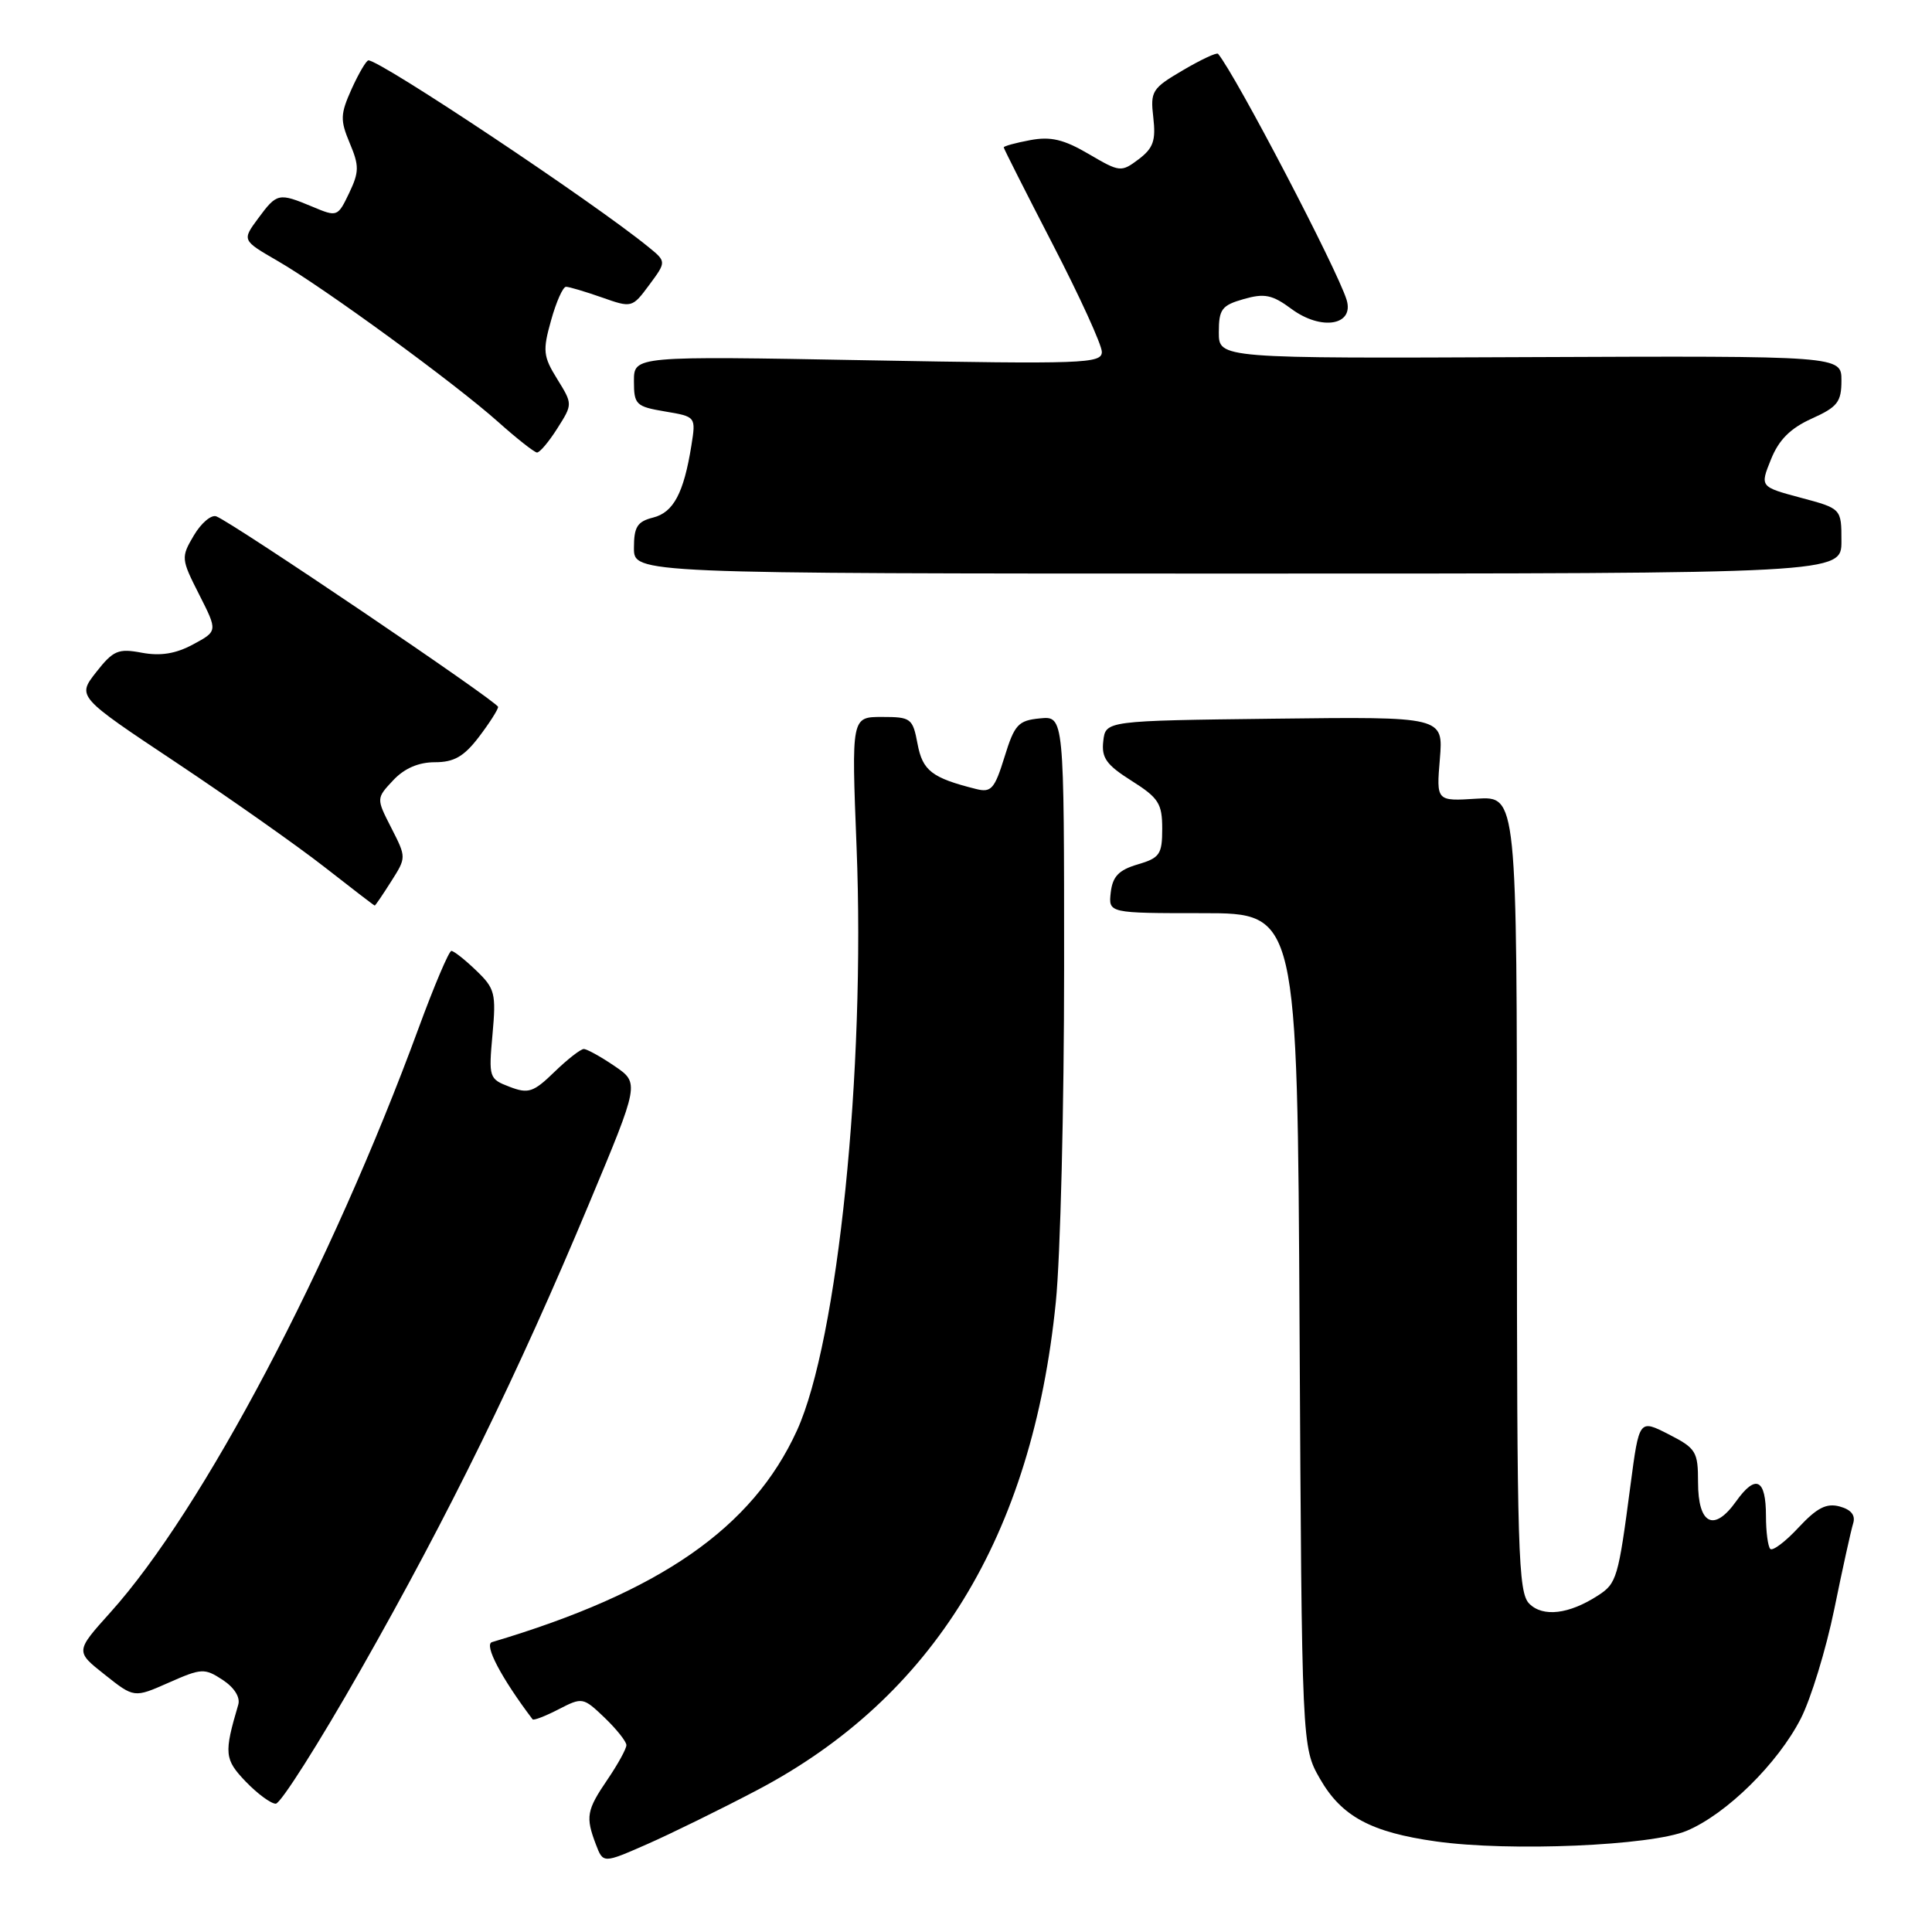 <?xml version="1.0" encoding="UTF-8" standalone="no"?>
<!DOCTYPE svg PUBLIC "-//W3C//DTD SVG 1.1//EN" "http://www.w3.org/Graphics/SVG/1.1/DTD/svg11.dtd" >
<svg xmlns="http://www.w3.org/2000/svg" xmlns:xlink="http://www.w3.org/1999/xlink" version="1.1" viewBox="0 0 256 256">
 <g >
 <path fill="currentColor"
d=" M 100.25 237.24 C 123.67 224.94 136.78 203.54 139.90 172.55 C 140.51 166.56 141.00 146.63 141.00 128.26 C 141.00 94.87 141.00 94.87 137.79 95.19 C 134.92 95.47 134.43 96.00 133.10 100.31 C 131.79 104.54 131.34 105.05 129.35 104.55 C 123.48 103.08 122.25 102.13 121.58 98.57 C 120.94 95.17 120.71 95.00 116.86 95.00 C 112.82 95.00 112.82 95.00 113.50 112.25 C 114.68 141.91 111.02 177.65 105.60 189.55 C 99.70 202.47 87.46 210.97 65.19 217.59 C 64.10 217.92 66.43 222.35 70.57 227.82 C 70.70 228.00 72.26 227.40 74.02 226.49 C 77.16 224.87 77.27 224.89 80.11 227.60 C 81.70 229.13 83.00 230.76 83.00 231.24 C 83.00 231.72 81.88 233.76 80.50 235.79 C 77.72 239.87 77.57 240.74 78.96 244.40 C 79.92 246.92 79.92 246.92 85.71 244.38 C 88.89 242.98 95.44 239.77 100.25 237.24 Z  M 223.50 242.59 C 228.76 240.38 235.56 233.68 238.61 227.73 C 239.95 225.11 241.95 218.58 243.05 213.23 C 244.14 207.88 245.27 202.77 245.55 201.87 C 245.89 200.79 245.30 200.04 243.78 199.62 C 242.02 199.14 240.77 199.78 238.32 202.40 C 236.58 204.28 234.89 205.55 234.57 205.24 C 234.26 204.92 234.00 202.97 234.00 200.89 C 234.00 195.95 232.65 195.28 230.04 198.94 C 227.11 203.06 225.00 202.00 225.00 196.41 C 225.00 192.34 224.74 191.91 221.10 190.05 C 217.20 188.06 217.20 188.06 216.05 196.78 C 214.43 209.13 214.23 209.81 211.73 211.42 C 207.90 213.90 204.45 214.31 202.64 212.50 C 201.16 211.02 201.00 205.72 201.00 158.18 C 201.00 105.50 201.00 105.50 195.66 105.83 C 190.32 106.17 190.32 106.17 190.79 100.56 C 191.25 94.96 191.25 94.96 168.88 95.23 C 146.50 95.50 146.50 95.50 146.19 98.20 C 145.93 100.42 146.60 101.35 149.94 103.46 C 153.52 105.72 154.00 106.47 154.00 109.81 C 154.00 113.21 153.67 113.68 150.75 114.54 C 148.24 115.28 147.43 116.13 147.18 118.25 C 146.87 121.00 146.87 121.00 159.39 121.00 C 171.91 121.00 171.91 121.00 172.20 176.25 C 172.50 231.50 172.50 231.50 174.91 235.71 C 177.77 240.69 181.66 242.79 190.29 244.00 C 200.02 245.37 218.80 244.57 223.50 242.59 Z  M 47.80 221.25 C 59.49 200.70 68.62 182.07 78.05 159.50 C 84.74 143.51 84.74 143.51 81.42 141.25 C 79.60 140.01 77.77 139.00 77.35 139.00 C 76.94 139.00 75.18 140.37 73.46 142.04 C 70.68 144.74 70.01 144.96 67.53 144.01 C 64.80 142.97 64.74 142.79 65.26 137.06 C 65.75 131.63 65.59 130.98 63.09 128.59 C 61.61 127.16 60.13 126.00 59.81 126.00 C 59.49 126.00 57.53 130.61 55.46 136.25 C 43.87 167.80 26.86 200.06 14.62 213.66 C 9.98 218.82 9.98 218.82 13.88 221.90 C 17.77 224.99 17.77 224.99 22.36 222.96 C 26.70 221.04 27.10 221.02 29.50 222.59 C 31.05 223.61 31.86 224.90 31.57 225.88 C 29.66 232.35 29.74 233.12 32.56 236.07 C 34.11 237.68 35.90 239.00 36.54 239.00 C 37.18 239.00 42.25 231.01 47.80 221.25 Z  M 51.82 116.81 C 53.85 113.62 53.85 113.62 51.85 109.70 C 49.85 105.79 49.85 105.79 52.10 103.39 C 53.58 101.81 55.46 101.00 57.62 101.00 C 60.16 101.00 61.47 100.25 63.45 97.66 C 64.85 95.82 66.00 94.02 66.00 93.67 C 66.00 93.02 30.89 69.28 28.66 68.42 C 28.00 68.17 26.66 69.30 25.69 70.94 C 23.97 73.85 23.99 74.05 26.39 78.78 C 28.85 83.63 28.85 83.63 25.58 85.39 C 23.28 86.63 21.27 86.95 18.79 86.49 C 15.66 85.90 15.01 86.18 12.74 89.07 C 10.21 92.30 10.21 92.30 23.36 101.05 C 30.59 105.87 39.42 112.09 43.00 114.89 C 46.58 117.69 49.57 119.99 49.65 119.99 C 49.74 120.00 50.71 118.56 51.82 116.81 Z  M 244.00 71.70 C 244.00 67.39 244.00 67.39 238.60 65.95 C 233.20 64.50 233.20 64.50 234.66 60.88 C 235.70 58.28 237.23 56.75 240.06 55.47 C 243.48 53.93 244.00 53.27 244.00 50.42 C 244.00 47.15 244.00 47.15 202.75 47.32 C 161.50 47.50 161.50 47.50 161.50 44.04 C 161.50 40.98 161.88 40.46 164.79 39.63 C 167.55 38.84 168.58 39.05 171.12 40.93 C 175.08 43.86 179.48 43.12 178.43 39.72 C 177.15 35.61 163.76 9.98 161.40 7.13 C 161.23 6.92 159.13 7.90 156.74 9.31 C 152.64 11.71 152.41 12.08 152.82 15.58 C 153.17 18.62 152.82 19.63 150.88 21.10 C 148.56 22.84 148.39 22.83 144.25 20.40 C 140.94 18.46 139.21 18.06 136.50 18.57 C 134.57 18.93 133.00 19.36 133.00 19.53 C 133.00 19.69 135.93 25.48 139.50 32.39 C 143.07 39.29 146.00 45.70 146.00 46.63 C 146.00 48.18 143.61 48.26 115.00 47.74 C 84.00 47.17 84.00 47.17 84.00 50.50 C 84.00 53.61 84.26 53.87 88.11 54.52 C 92.22 55.21 92.22 55.21 91.61 59.05 C 90.60 65.34 89.24 67.90 86.54 68.58 C 84.44 69.11 84.00 69.81 84.00 72.61 C 84.00 76.00 84.00 76.00 164.00 76.00 C 244.00 76.00 244.00 76.00 244.00 71.70 Z  M 73.84 56.78 C 75.89 53.55 75.89 53.55 73.83 50.22 C 71.97 47.22 71.89 46.46 73.02 42.45 C 73.70 40.00 74.59 38.00 75.00 38.00 C 75.41 38.00 77.55 38.64 79.75 39.41 C 83.72 40.81 83.77 40.80 86.03 37.75 C 88.31 34.67 88.31 34.67 85.90 32.71 C 78.57 26.74 50.44 8.00 48.82 8.00 C 48.54 8.00 47.54 9.70 46.60 11.77 C 45.09 15.13 45.06 15.91 46.34 18.96 C 47.61 21.97 47.60 22.78 46.26 25.59 C 44.75 28.74 44.68 28.77 41.40 27.39 C 36.91 25.52 36.70 25.57 34.22 28.92 C 32.06 31.84 32.06 31.84 36.78 34.57 C 42.90 38.10 60.23 50.75 66.00 55.90 C 68.47 58.11 70.79 59.93 71.15 59.96 C 71.51 59.98 72.72 58.55 73.84 56.78 Z "/>
</g>
</svg>